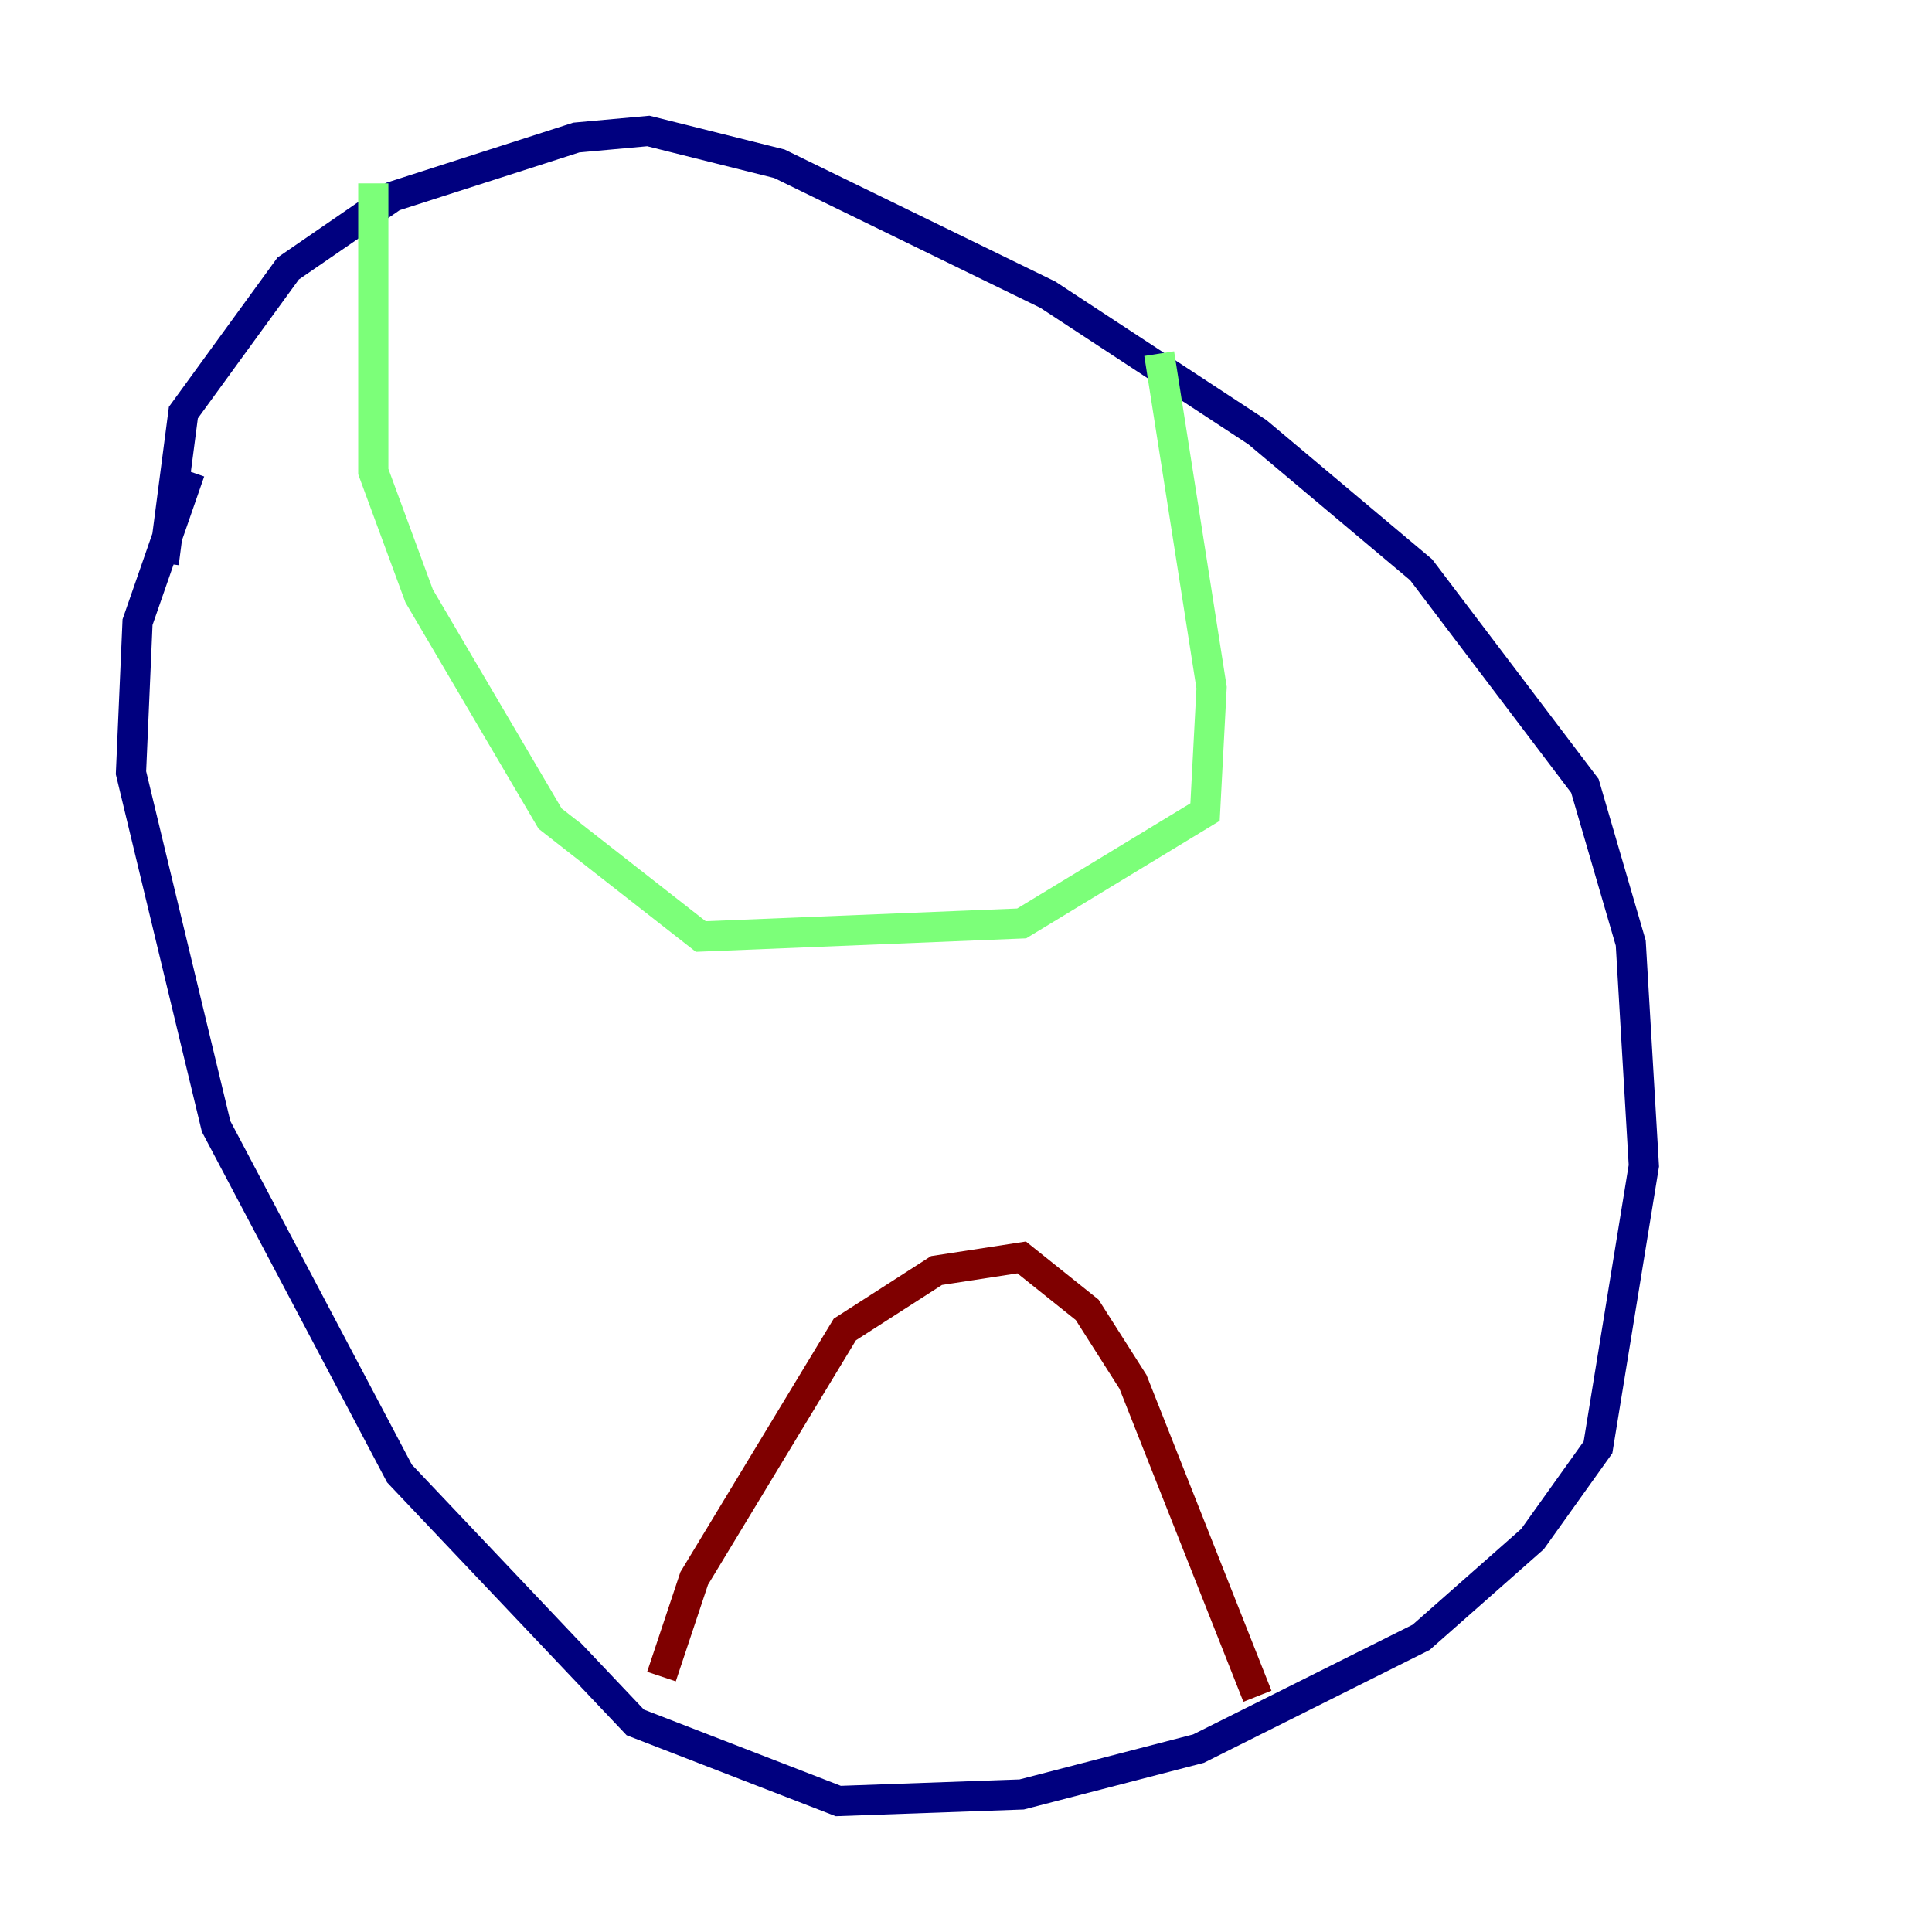 <?xml version="1.0" encoding="utf-8" ?>
<svg baseProfile="tiny" height="128" version="1.2" viewBox="0,0,128,128" width="128" xmlns="http://www.w3.org/2000/svg" xmlns:ev="http://www.w3.org/2001/xml-events" xmlns:xlink="http://www.w3.org/1999/xlink"><defs /><polyline fill="none" points="12.583,31.241 9.112,41.22 8.678,51.2 14.319,74.63 26.468,97.627 42.088,114.115 55.539,119.322 67.688,118.888 79.403,115.851 94.156,108.475 101.532,101.966 105.871,95.891 108.909,77.234 108.041,62.481 105.003,52.068 94.156,37.749 83.308,28.637 69.424,19.525 51.634,10.848 42.956,8.678 38.183,9.112 26.034,13.017 19.091,17.79 12.149,27.336 10.848,37.315" stroke="#00007f" stroke-width="2" /><polyline fill="none" points="24.732,12.149 24.732,31.241 27.77,39.485 36.447,54.237 46.427,62.047 67.688,61.18 79.837,53.803 80.271,45.559 76.8,23.43" stroke="#7cff79" stroke-width="2" /><polyline fill="none" points="43.824,111.078 45.993,104.57 55.973,88.081 62.047,84.176 67.688,83.308 72.027,86.78 75.064,91.552 83.308,112.38" stroke="#7f0000" stroke-width="2" /></svg>